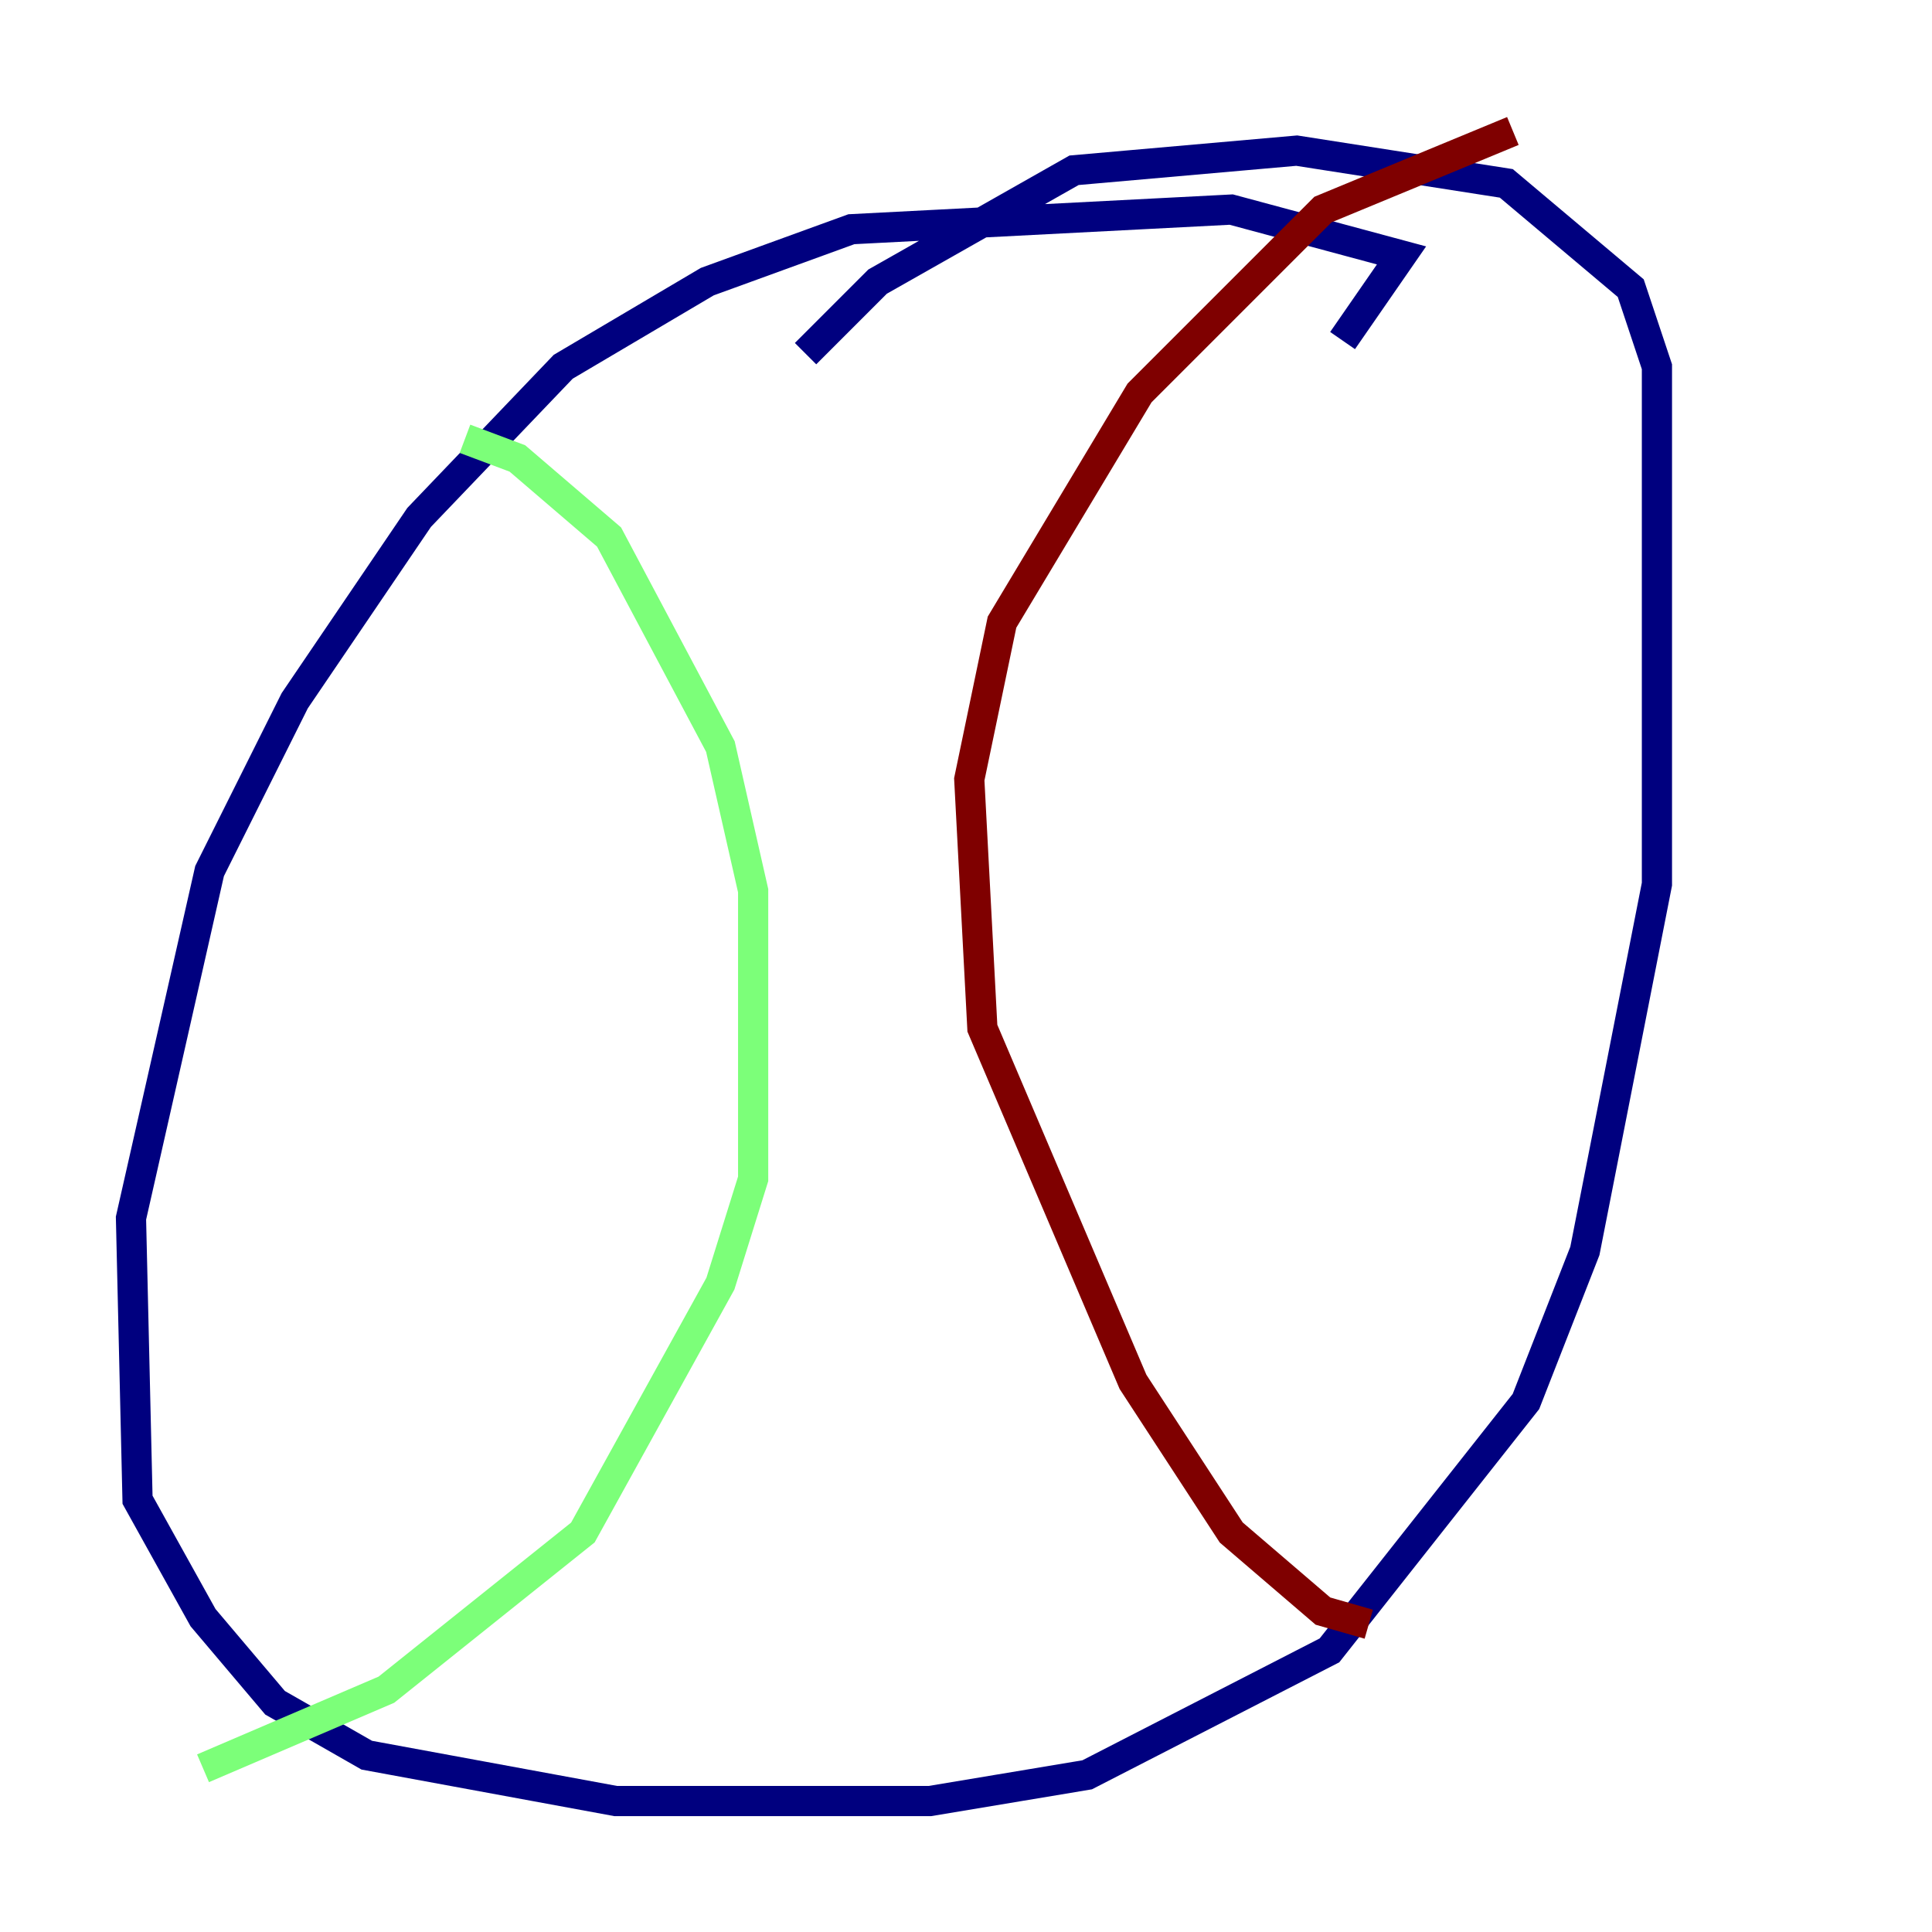 <?xml version="1.0" encoding="utf-8" ?>
<svg baseProfile="tiny" height="128" version="1.2" viewBox="0,0,128,128" width="128" xmlns="http://www.w3.org/2000/svg" xmlns:ev="http://www.w3.org/2001/xml-events" xmlns:xlink="http://www.w3.org/1999/xlink"><defs /><polyline fill="none" points="88.949,22.563 92.854,16.922 81.573,13.885 56.407,15.186 46.861,18.658 37.315,24.298 27.77,34.278 19.525,46.427 13.885,57.709 8.678,80.705 9.112,99.363 13.451,107.173 18.224,112.814 24.298,116.285 40.786,119.322 61.614,119.322 72.027,117.586 88.081,109.342 101.098,92.854 105.003,82.875 109.776,58.576 109.776,24.298 108.041,19.091 99.797,12.149 85.912,9.98 71.159,11.281 58.142,18.658 53.37,23.43" stroke="#00007f" stroke-width="2" /><polyline fill="none" points="30.807,29.071 34.278,30.373 40.352,35.58 47.729,49.464 49.898,59.01 49.898,78.102 47.729,85.044 38.617,101.532 25.6,111.946 13.451,117.153" stroke="#7cff79" stroke-width="2" /><polyline fill="none" points="90.685,107.607 87.647,106.739 81.573,101.532 75.064,91.552 65.085,68.122 64.217,51.634 66.386,41.22 75.498,26.034 87.647,13.885 100.231,8.678" stroke="#7f0000" stroke-width="2" /></svg>